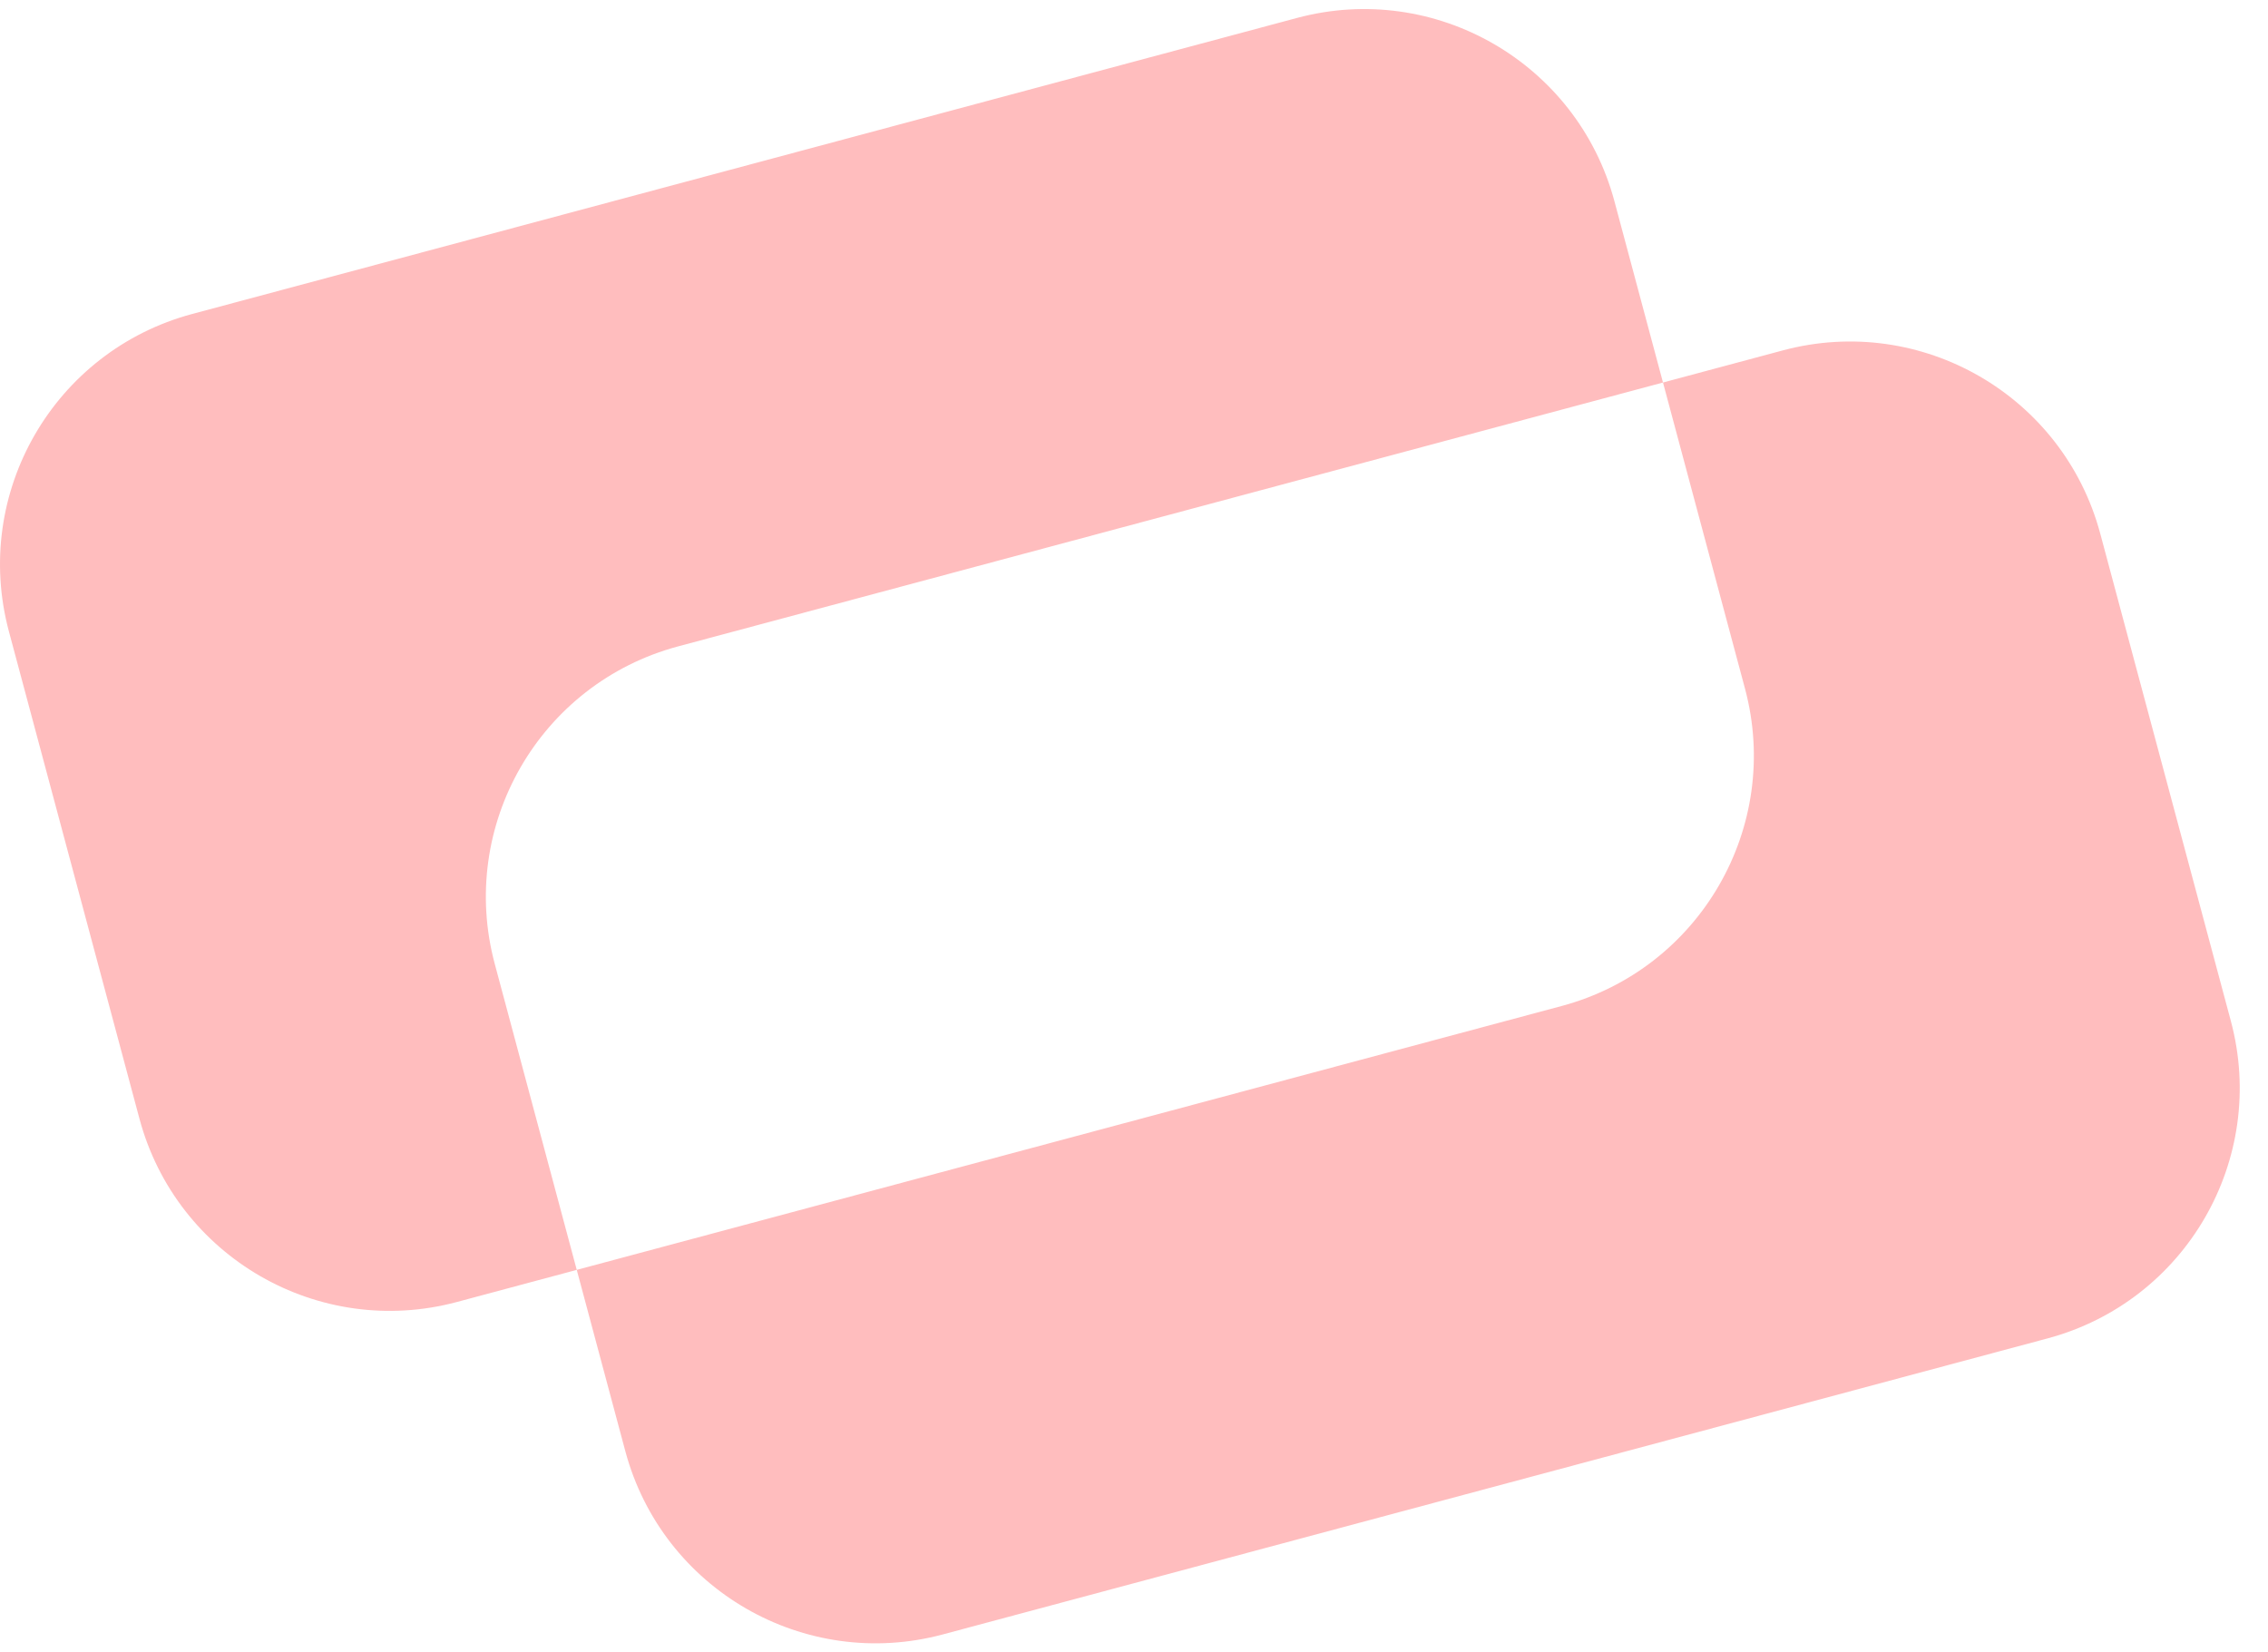 <svg width="70" height="51" viewBox="0 0 70 51" fill="none" xmlns="http://www.w3.org/2000/svg">
<path fill-rule="evenodd" clip-rule="evenodd" d="M5.931 9.691C1.664 10.835 -0.869 15.221 0.275 19.489L4.304 34.528C5.448 38.796 9.835 41.329 14.102 40.185L17.801 39.194L19.3 44.789C20.444 49.056 24.83 51.589 29.098 50.446L63.196 41.309C67.464 40.165 69.997 35.779 68.853 31.511L64.823 16.471C63.68 12.204 59.293 9.671 55.025 10.815L51.327 11.806L49.828 6.211C48.684 1.944 44.297 -0.589 40.03 0.554L5.931 9.691ZM51.327 11.806L20.927 19.951C16.659 21.095 14.127 25.482 15.27 29.749L17.801 39.194L48.201 31.049C52.468 29.905 55.001 25.518 53.857 21.251L51.327 11.806Z" fill="#FFBDBE"/>
</svg>
